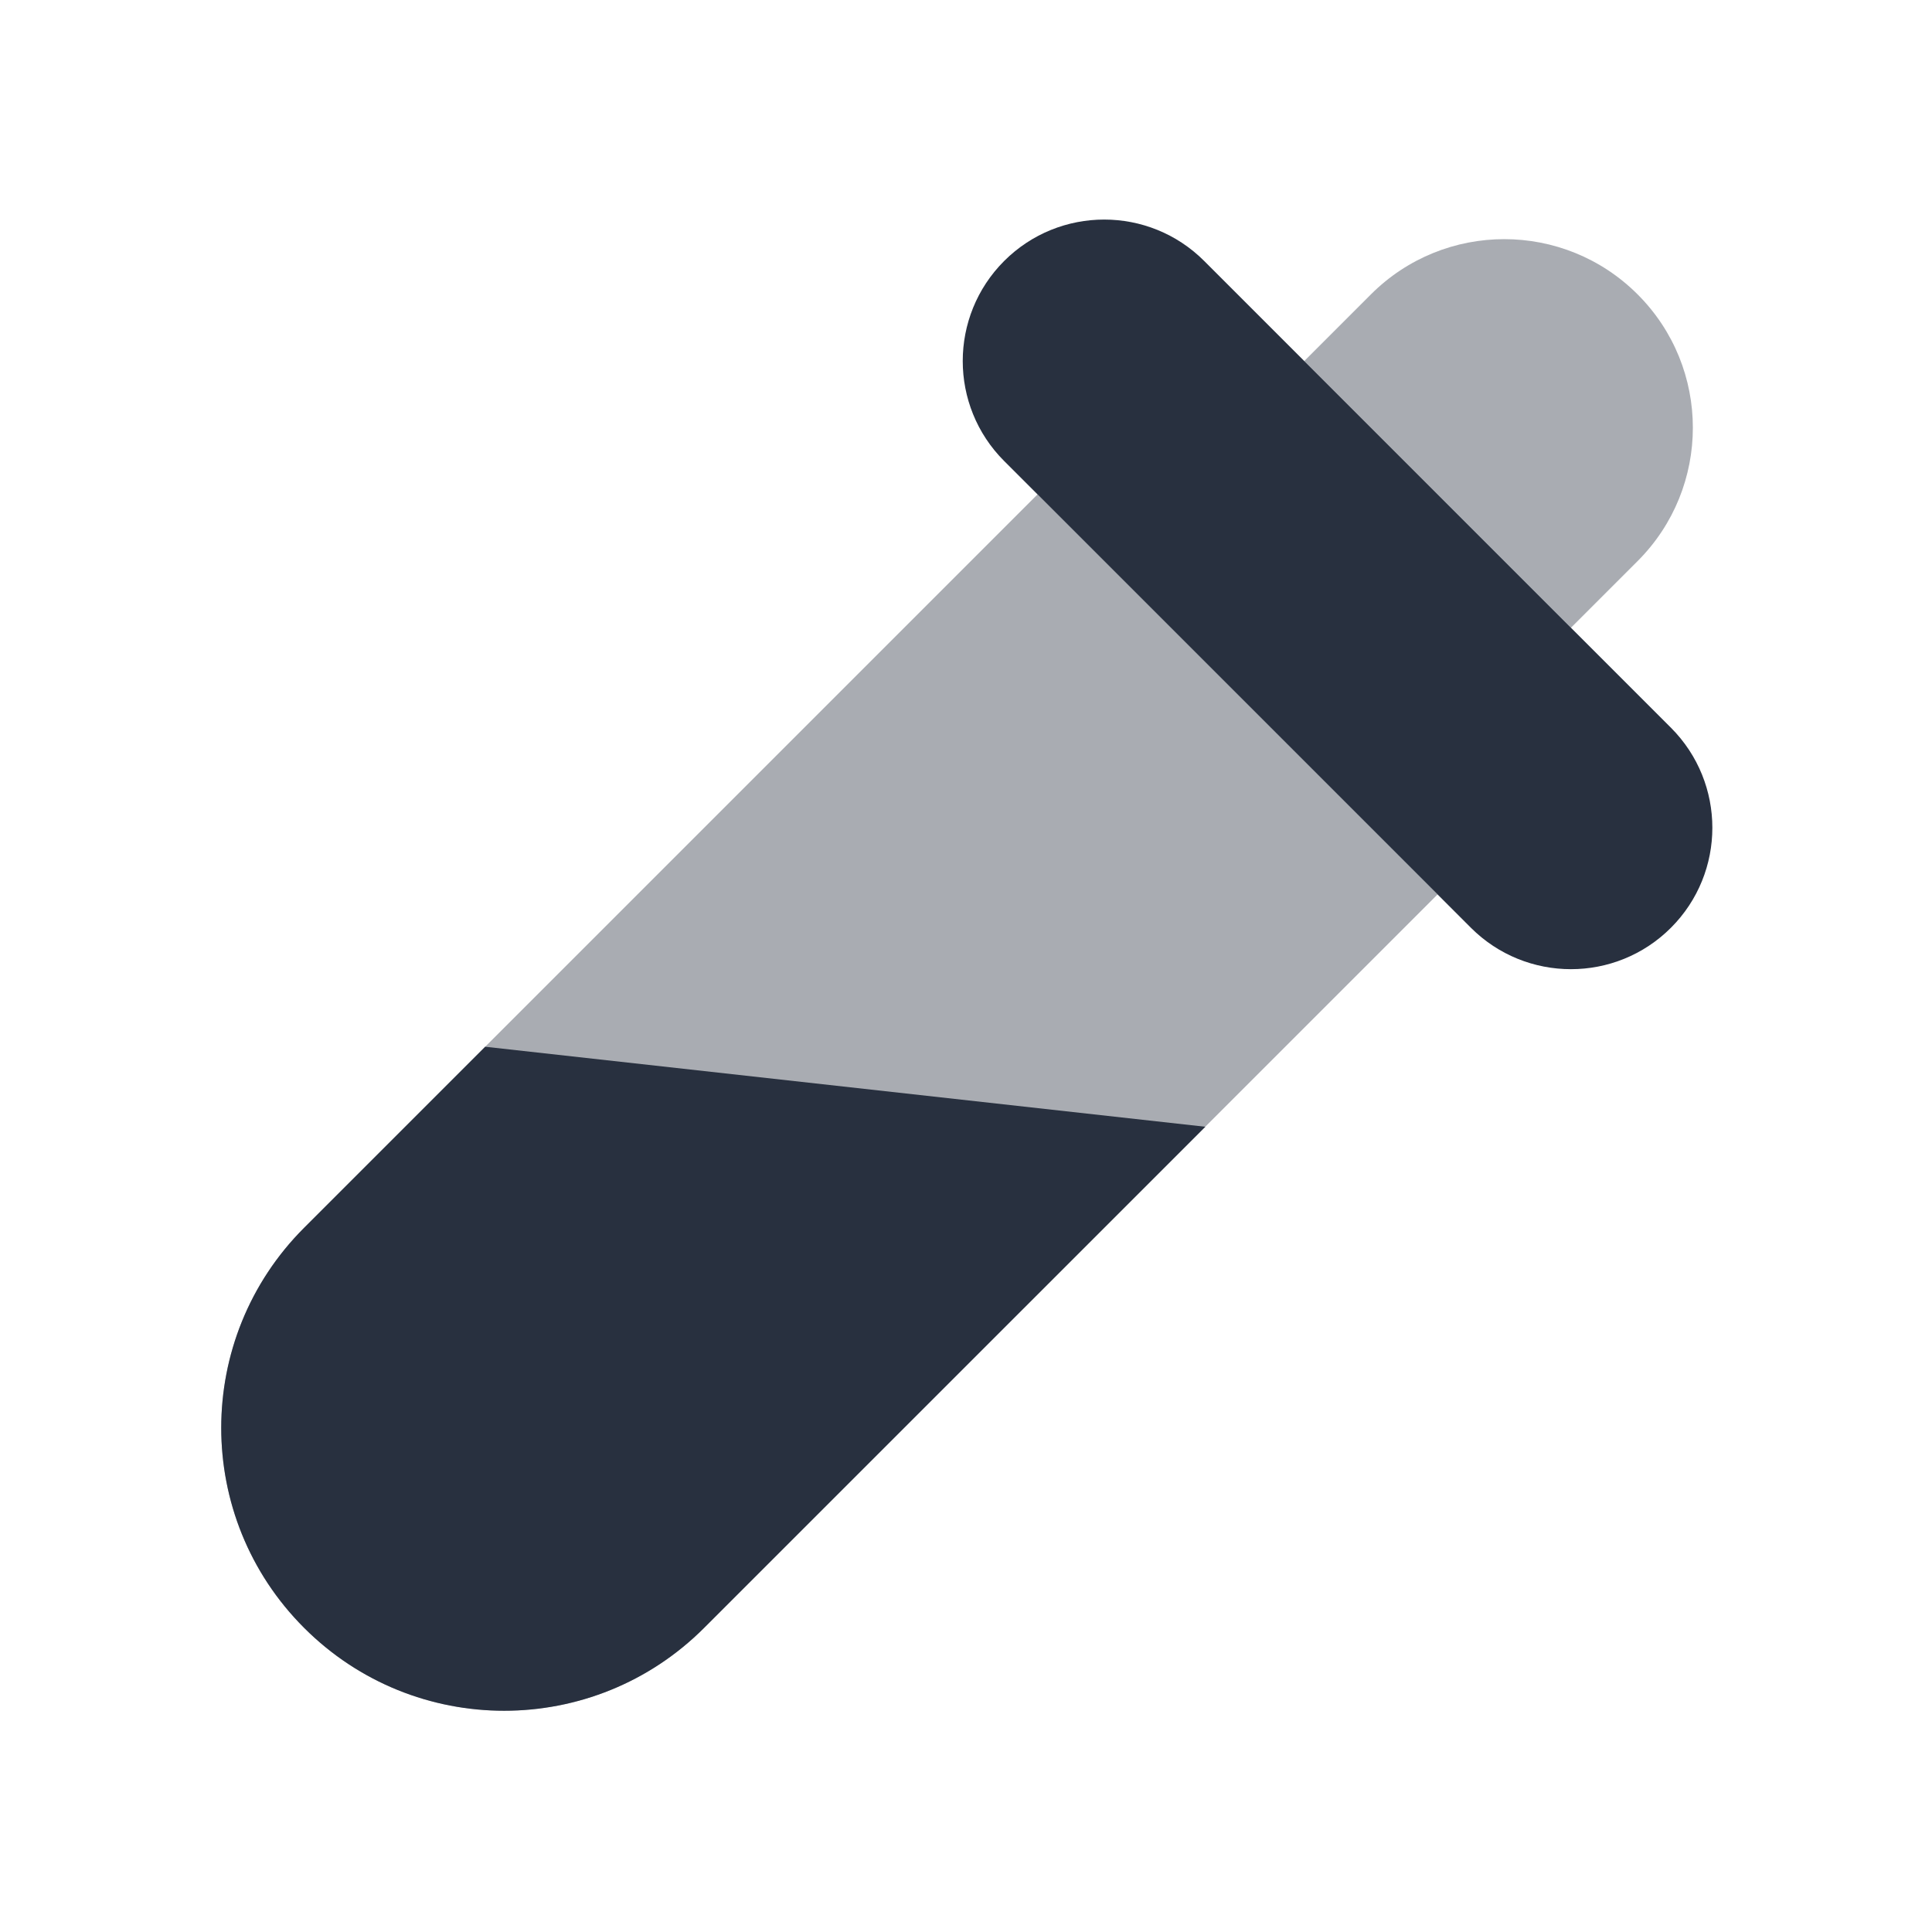 <svg  viewBox="0 0 24 24" fill="none" xmlns="http://www.w3.org/2000/svg">
<path opacity="0.4" d="M12.889 6.141L17.858 11.111L8.747 20.222C7.375 21.594 5.15 21.594 3.778 20.222C2.405 18.85 2.405 16.625 3.778 15.252L12.889 6.141Z" fill="#28303F"/>
<path opacity="0.4" d="M17.03 3.657C17.945 2.742 19.428 2.742 20.343 3.657C21.258 4.571 21.258 6.055 20.343 6.97L19.515 7.798L16.202 4.485L17.03 3.657Z" fill="#28303F"/>
<path d="M12.474 3.242C13.161 2.556 14.273 2.556 14.959 3.242L20.757 9.04C21.443 9.727 21.443 10.839 20.757 11.525C20.071 12.211 18.959 12.211 18.272 11.525L12.474 5.727C11.788 5.041 11.788 3.929 12.474 3.242Z" fill="#28303F"/>
<path d="M3.778 15.252C2.405 16.625 2.405 18.85 3.778 20.222C5.15 21.595 7.375 21.595 8.747 20.222L14.973 13.997L6.027 13.003L3.778 15.252Z" fill="#28303F"/>
</svg>
